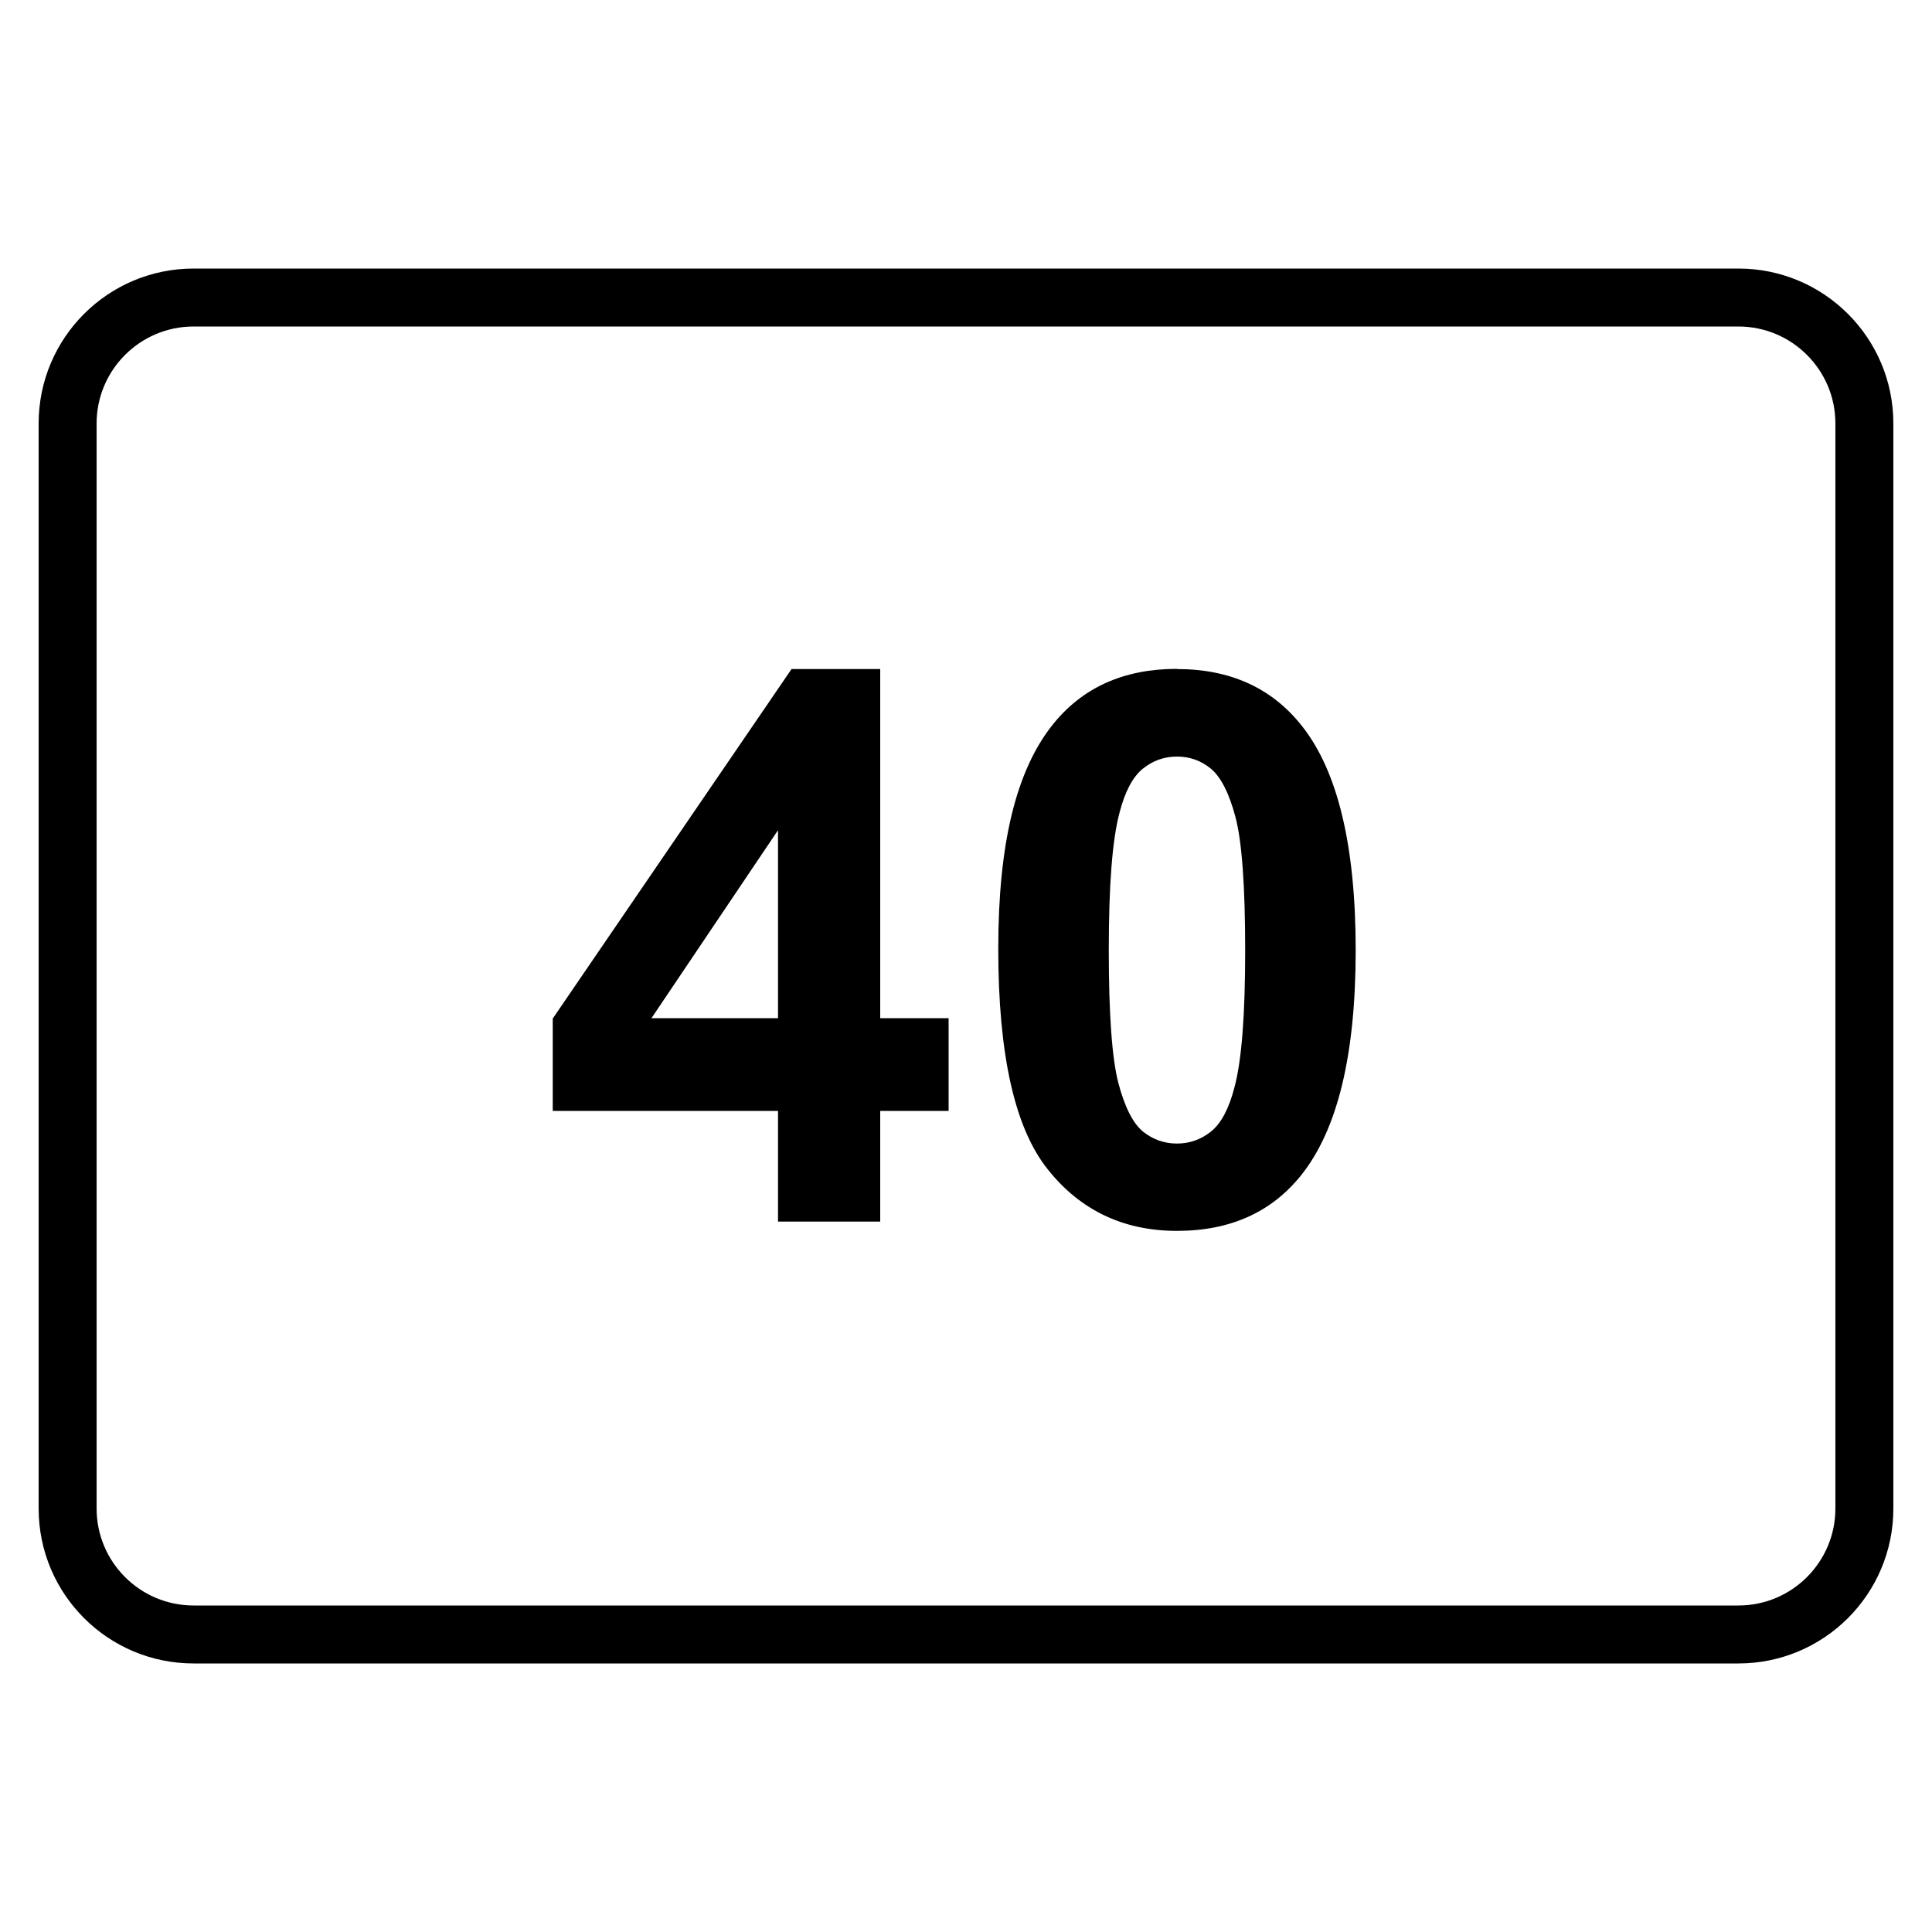 <svg width="100" height="100" viewBox="0 0 100 100" fill="none" xmlns="http://www.w3.org/2000/svg">
<g clip-path="url(#clip0_36_193)">
<path d="M89.98 16.9C92.75 16.9 95 19.15 95 21.92V78.08C95 80.85 92.75 83.1 89.98 83.1H10.02C7.25 83.1 5 80.85 5 78.08V21.92C5 19.15 7.25 16.9 10.02 16.9H89.98ZM89.98 13.9H10.02C5.59 13.9 2 17.49 2 21.92V78.08C2 82.51 5.59 86.1 10.02 86.1H89.98C94.41 86.1 98 82.51 98 78.08V21.92C98 17.49 94.41 13.9 89.98 13.9Z" fill="black"/>
<path d="M40.27 63.23V57.5H28.61V52.72L40.97 34.63H45.56V52.7H49.1V57.5H45.56V63.23H40.27ZM40.27 52.7V42.97L33.72 52.7H40.27Z" fill="black"/>
<path d="M60.92 34.63C63.68 34.63 65.84 35.61 67.39 37.58C69.24 39.91 70.17 43.78 70.17 49.18C70.17 54.58 69.24 58.44 67.37 60.8C65.83 62.74 63.68 63.71 60.92 63.71C58.16 63.71 55.91 62.65 54.22 60.51C52.52 58.38 51.67 54.58 51.67 49.11C51.67 43.64 52.6 39.89 54.47 37.53C56.01 35.59 58.16 34.62 60.92 34.62V34.63ZM60.92 39.16C60.26 39.16 59.67 39.37 59.15 39.79C58.63 40.21 58.23 40.97 57.95 42.05C57.57 43.46 57.39 45.84 57.39 49.18C57.39 52.52 57.56 54.82 57.89 56.07C58.22 57.32 58.65 58.15 59.16 58.57C59.67 58.98 60.26 59.19 60.92 59.19C61.58 59.19 62.17 58.98 62.69 58.56C63.21 58.14 63.61 57.38 63.89 56.3C64.27 54.9 64.45 52.53 64.45 49.19C64.45 45.85 64.28 43.55 63.95 42.3C63.62 41.05 63.19 40.22 62.68 39.79C62.17 39.37 61.58 39.16 60.92 39.16Z" fill="black"/>
</g>
<defs>
<clipPath id="clip0_36_193">
<rect width="100" height="100" fill="white"/>
</clipPath>
</defs>
</svg>
